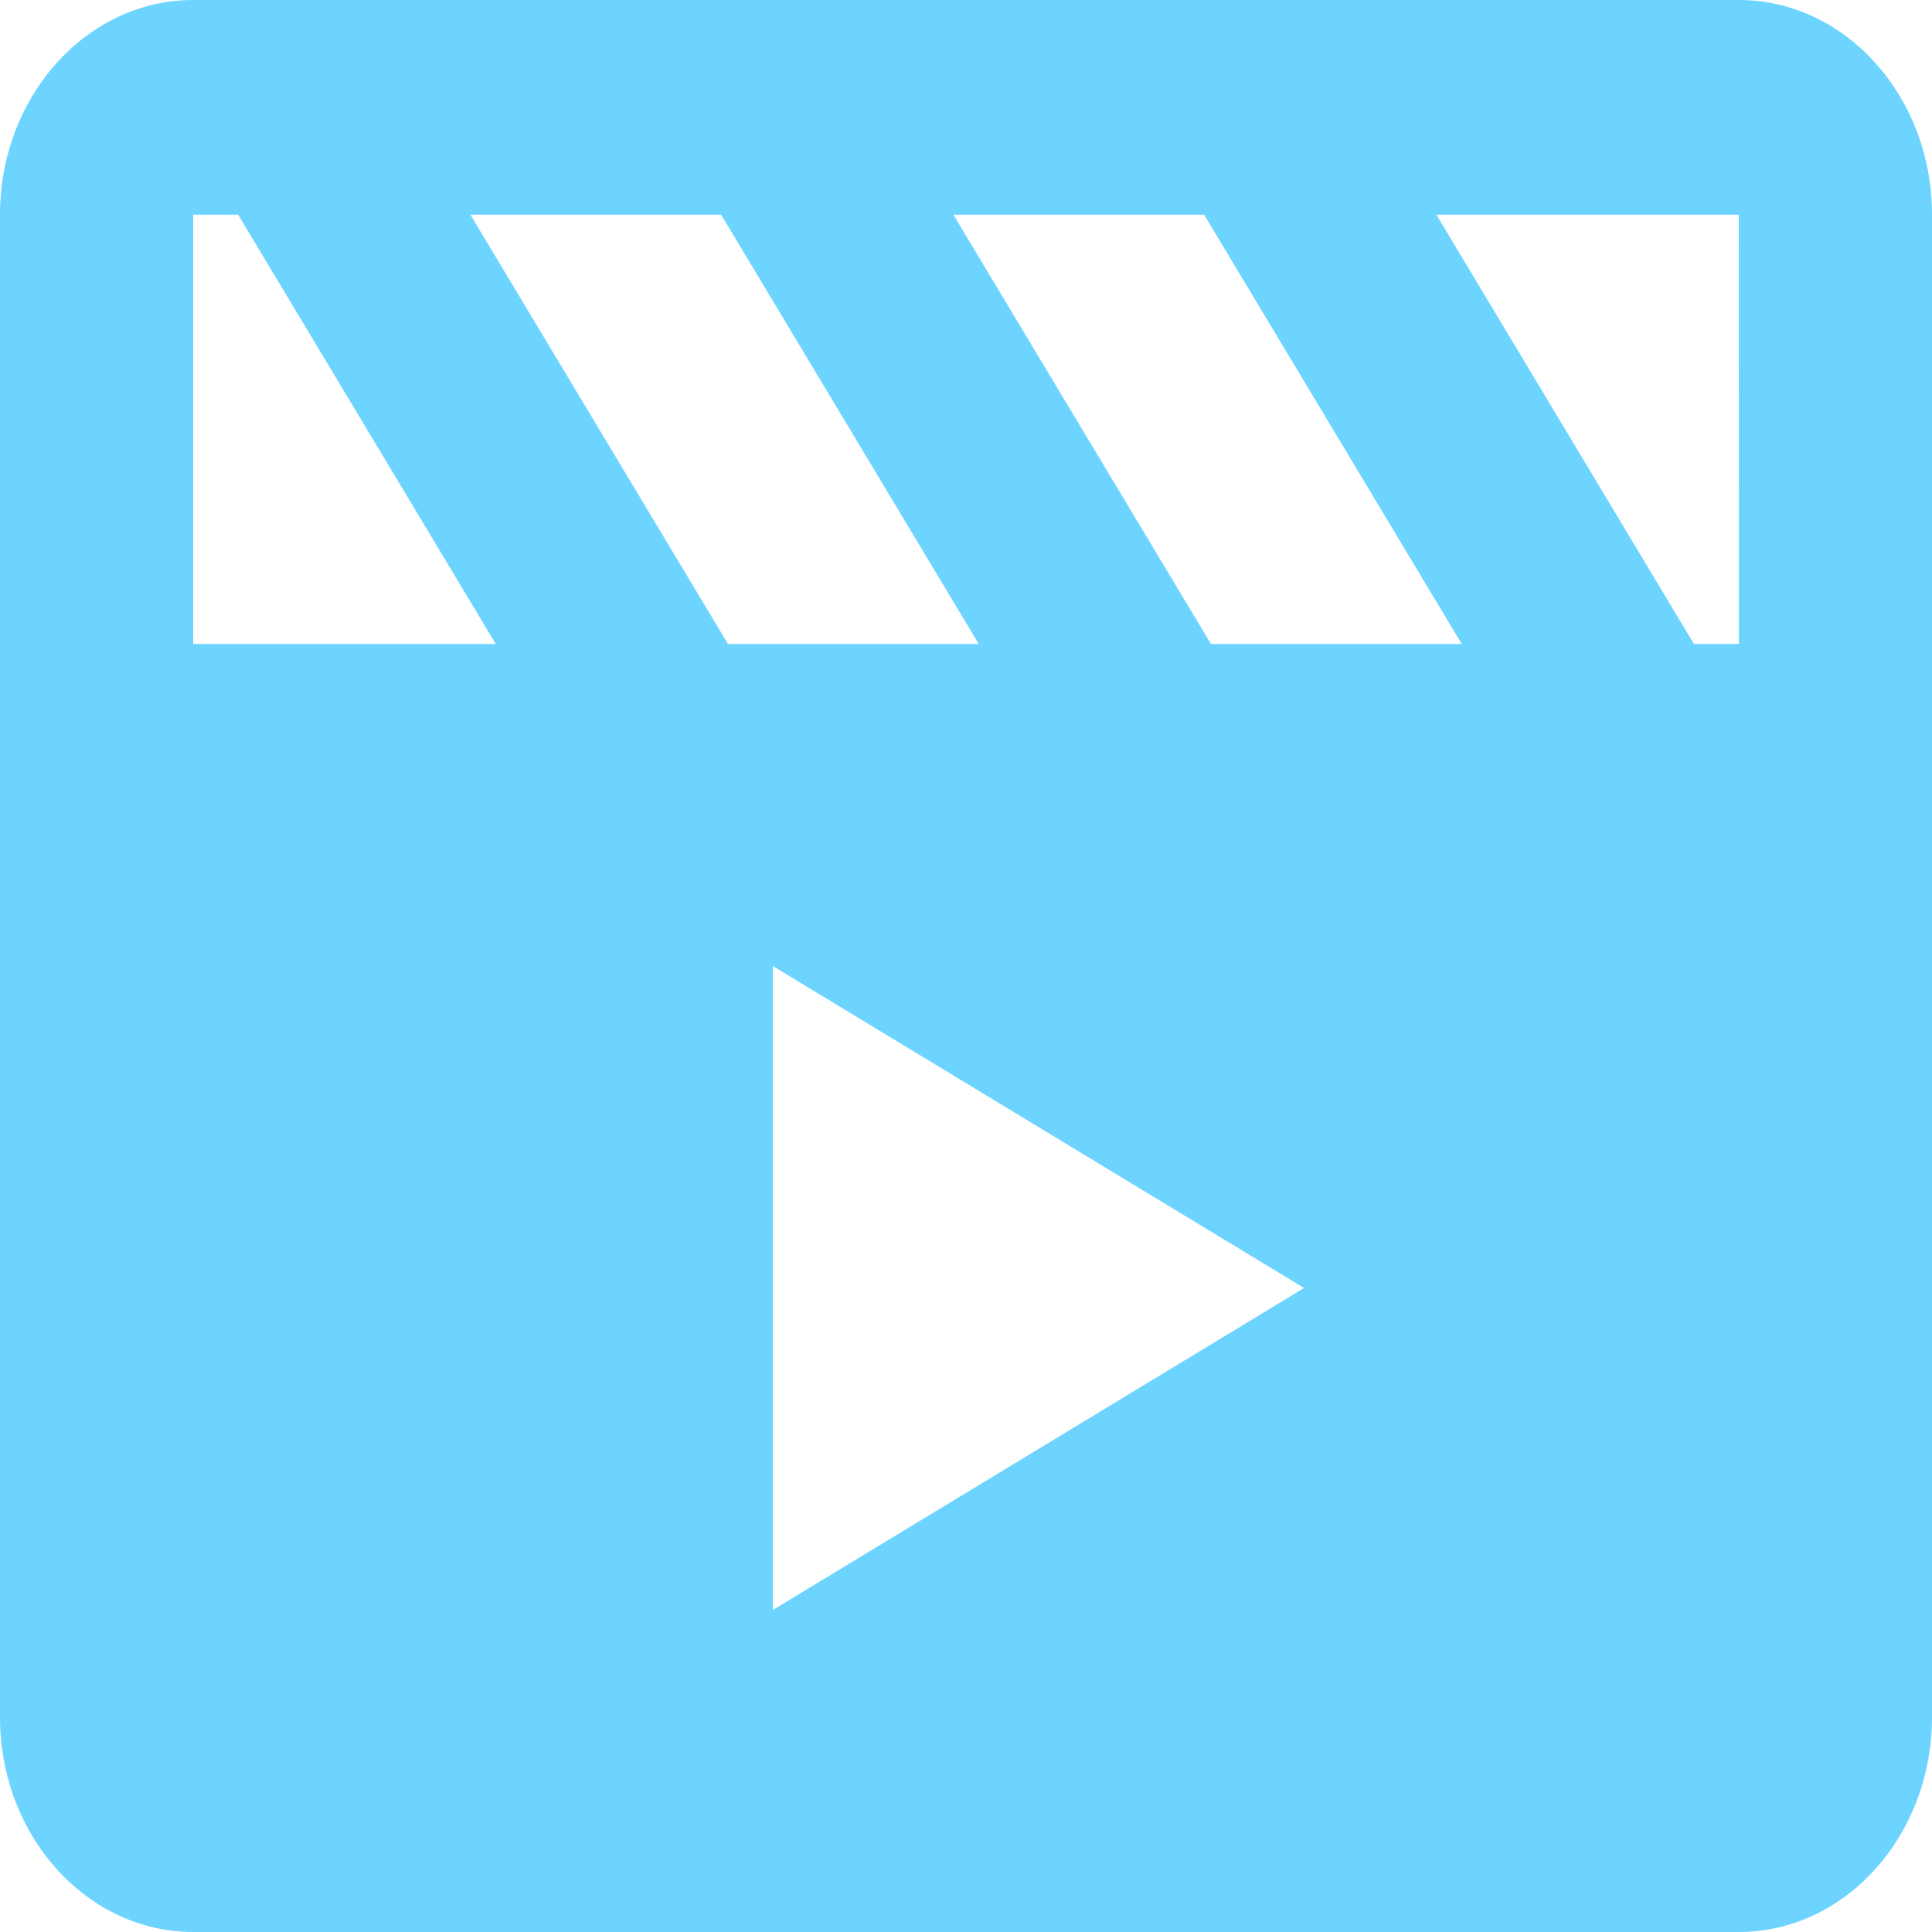 <svg width="15" height="15" viewBox="0 0 15 15" fill="none" xmlns="http://www.w3.org/2000/svg">
<path d="M13.5 0H1.5C0.673 0 0 0.748 0 1.667V13.333C0 14.252 0.673 15 1.5 15H13.5C14.327 15 15 14.252 15 13.333V1.667C15 0.748 14.327 0 13.5 0ZM13.501 5C13.5 5 13.5 5 13.501 5H13.152L11.152 1.667H13.5L13.501 5ZM10.125 10L6 12.5V7.5L10.125 10ZM9.402 5L7.402 1.667H9.349L11.349 5H9.402ZM7.599 5H5.652L3.652 1.667H5.599L7.599 5ZM1.5 1.667H1.849L3.849 5H1.5V1.667Z" fill="#6CD4FF"/>
</svg>
